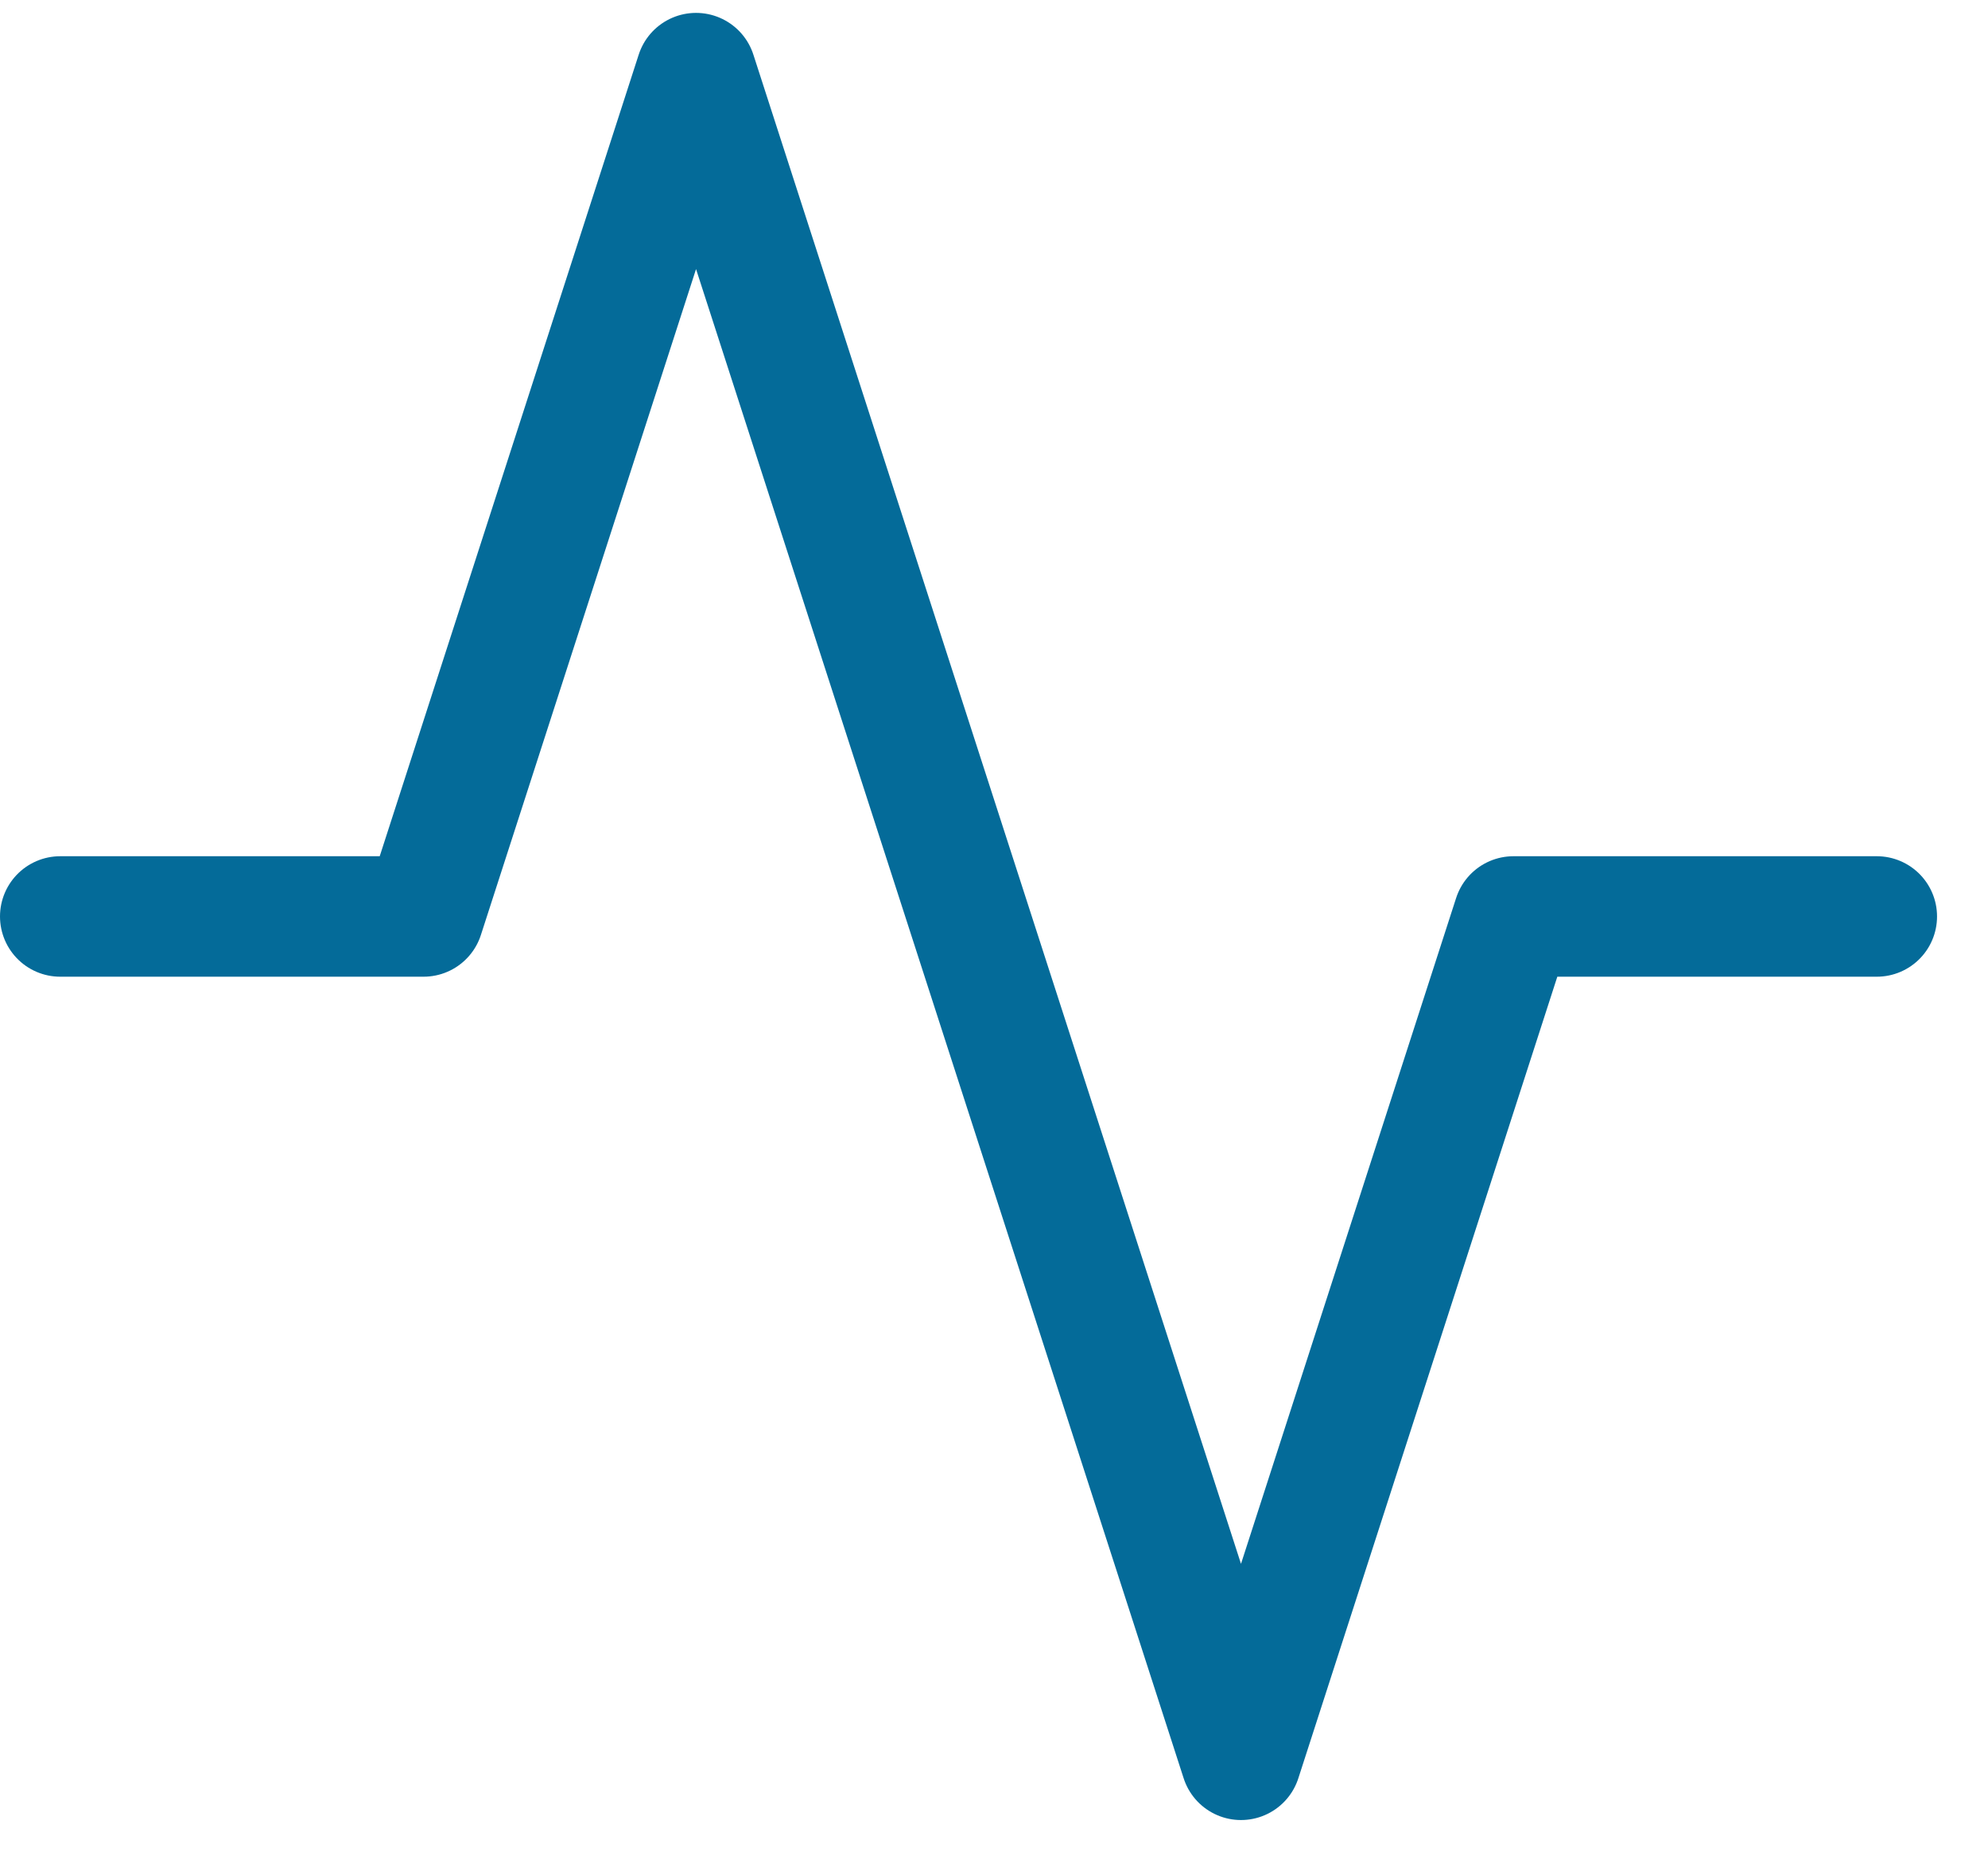 <?xml version="1.0" encoding="UTF-8"?>
<svg width="33px" height="31px" viewBox="0 0 33 31" version="1.1" xmlns="http://www.w3.org/2000/svg" xmlns:xlink="http://www.w3.org/1999/xlink">
    <!-- Generator: Sketch 61.1 (89650) - https://sketch.com -->
    <title>svg/medium/activity</title>
    <desc>Created with Sketch.</desc>
    <g id="**-Sticker-Sheets" stroke="none" stroke-width="1" fill="none" fill-rule="evenodd" stroke-linecap="round" stroke-linejoin="round">
        <g id="sticker-sheet--all--page-1" transform="translate(-569, -27)" stroke="#046B99" stroke-width="2">
            <g id="icon-preview-row">
                <g id="Icon-Row">
                    <g id="activity" transform="translate(561, 18.214)">
                        <polyline points="39.154 24 33.123 24 28.6 38 19.554 10 15.031 24 9 24"></polyline>
                    </g>
                </g>
            </g>
        </g>
    </g>
</svg>
